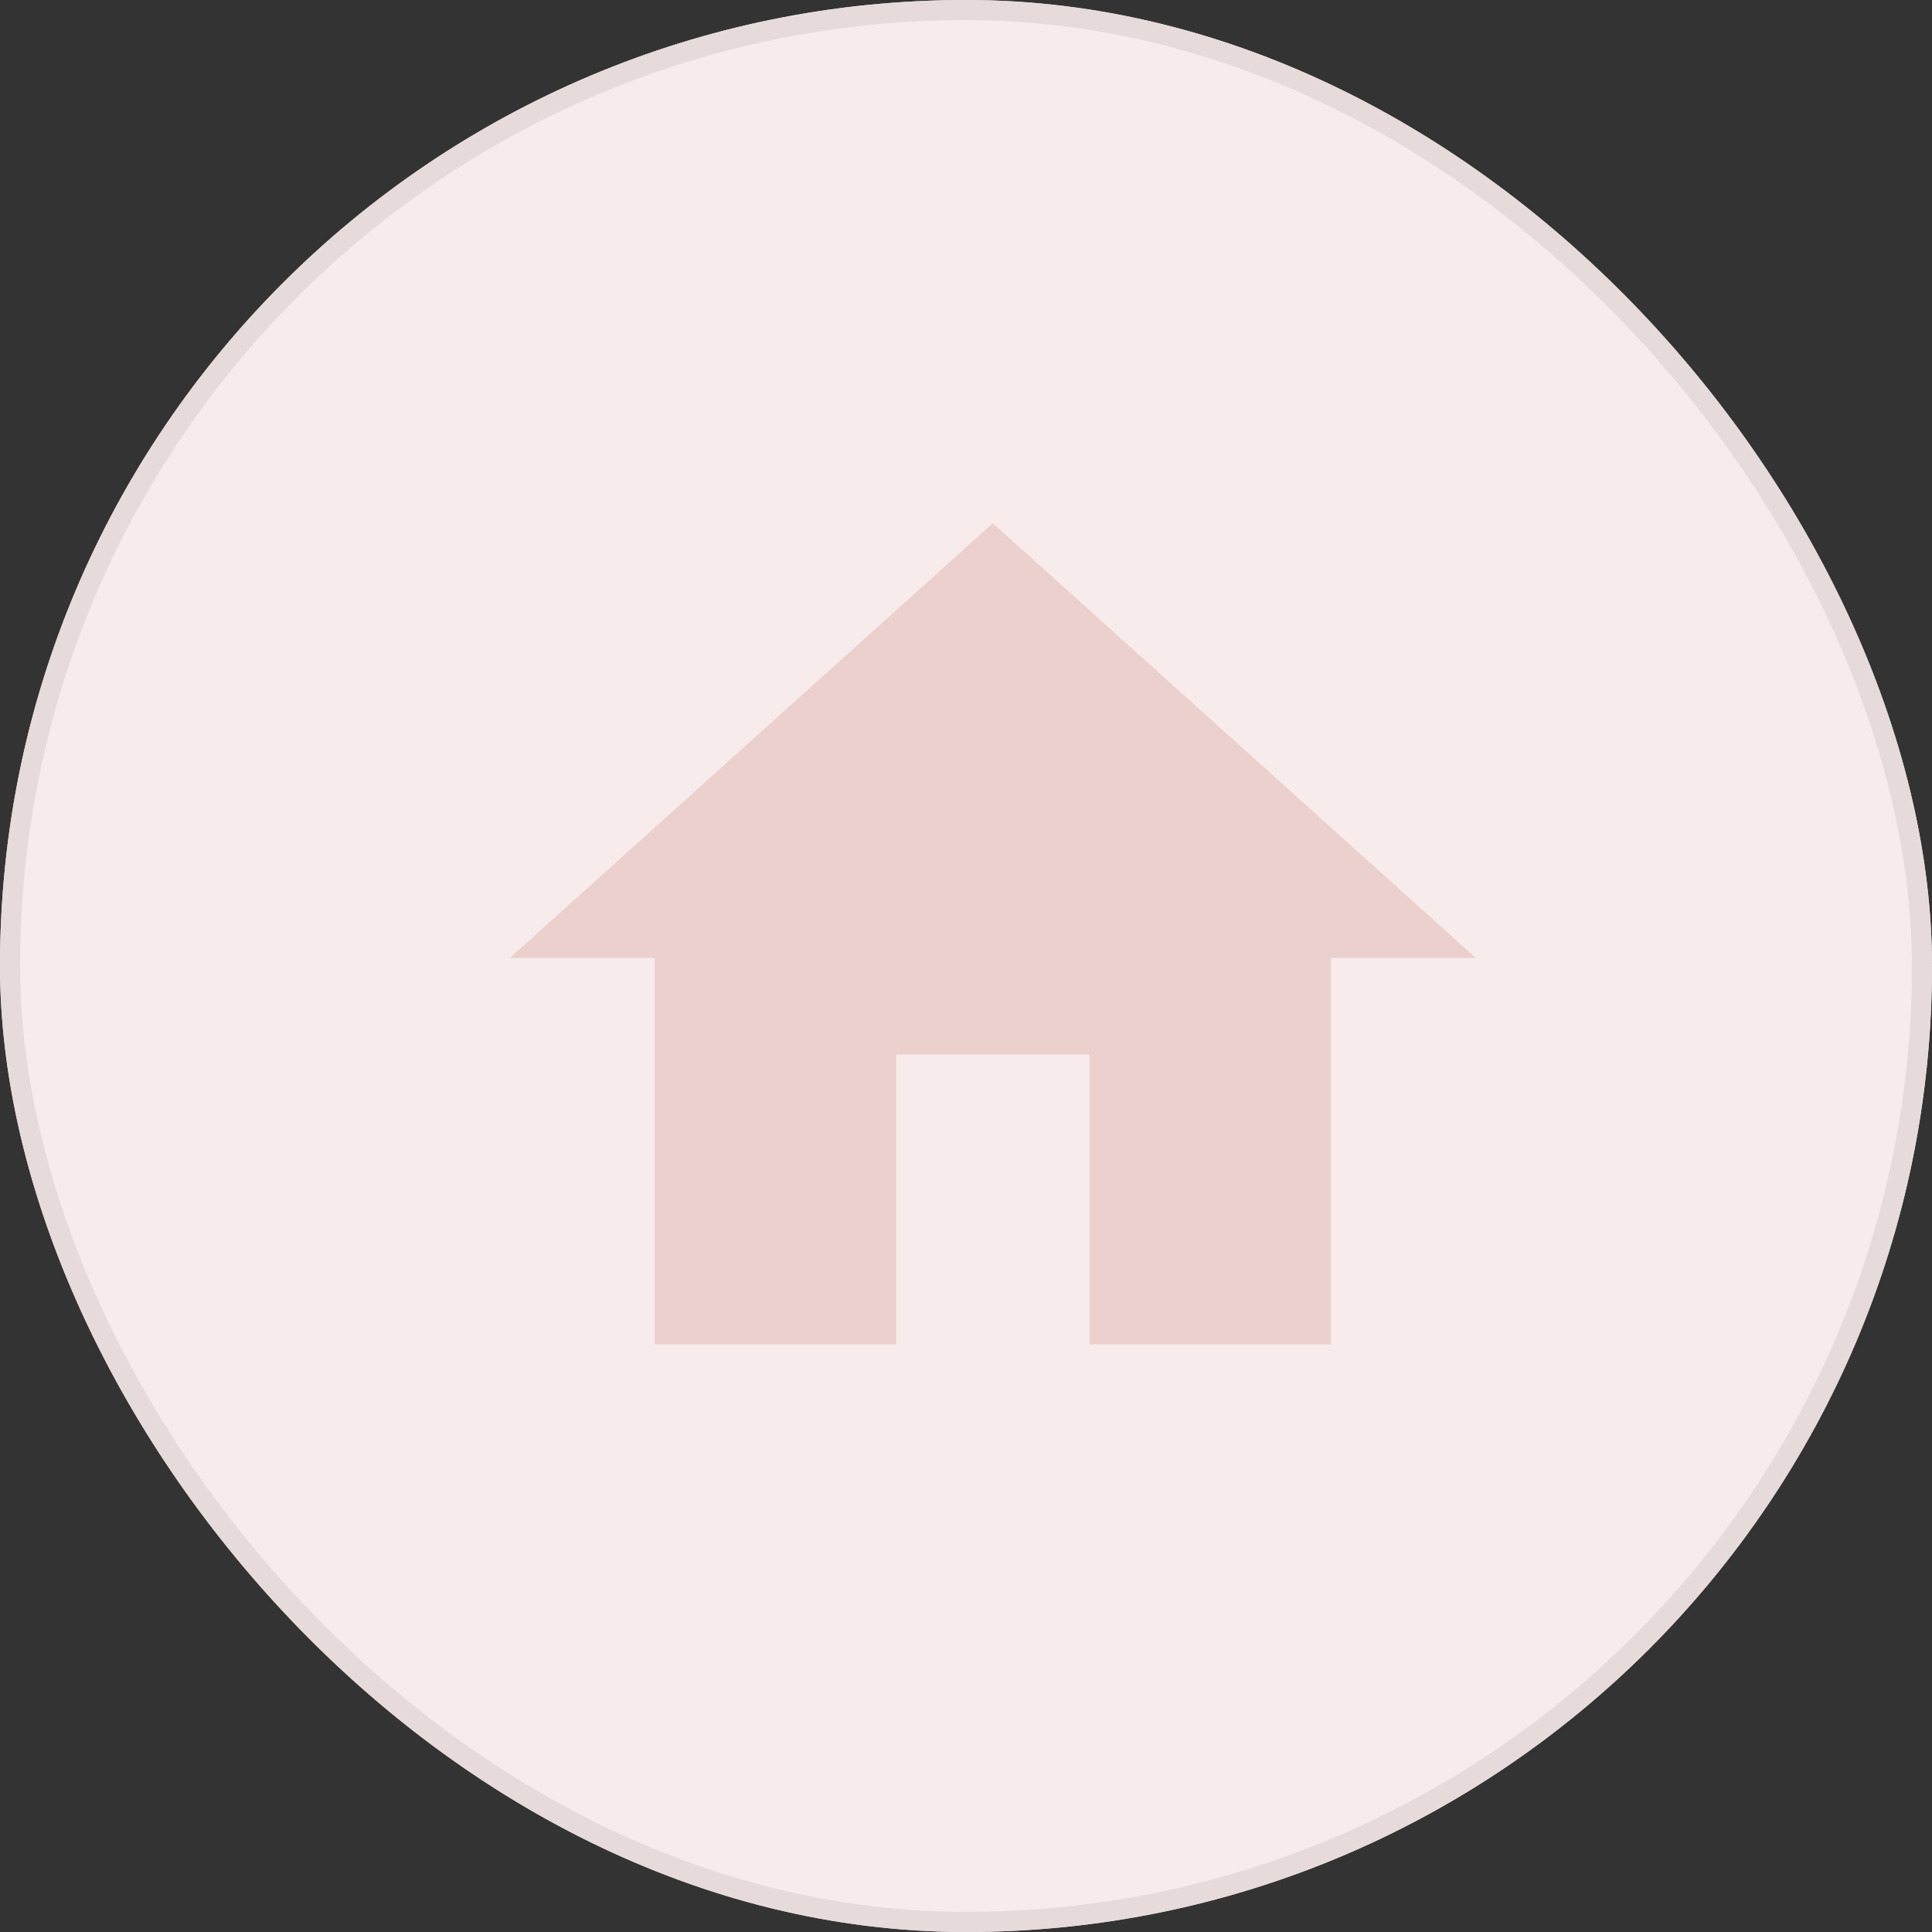 <svg xmlns="http://www.w3.org/2000/svg" width="96" height="96" viewBox="0 0 96 96">
  <rect x="0" y="0" width="96" height="96" fill="#333333" stroke="none"/>
  <g id="Group_425" data-name="Group 425" transform="translate(-1088 -3555)">
    <g id="Rectangle_128" data-name="Rectangle 128" transform="translate(1088 3555)" fill="#f7eceb" stroke="#e6dbda" stroke-width="1">
      <rect width="96" height="96" rx="48" stroke="none"/>
      <rect x="0.5" y="0.5" width="95" height="95" rx="47.5" fill="none"/>
    </g>
    <path id="Home_icon" data-name="Home icon" d="M21.2,43.8V29.4h9.6V43.8h12V24.6H50L26,3,2,24.6H9.2V43.8Z" transform="translate(1111.333 3578)" fill="#ebd0ce"/>
  </g>
</svg>
